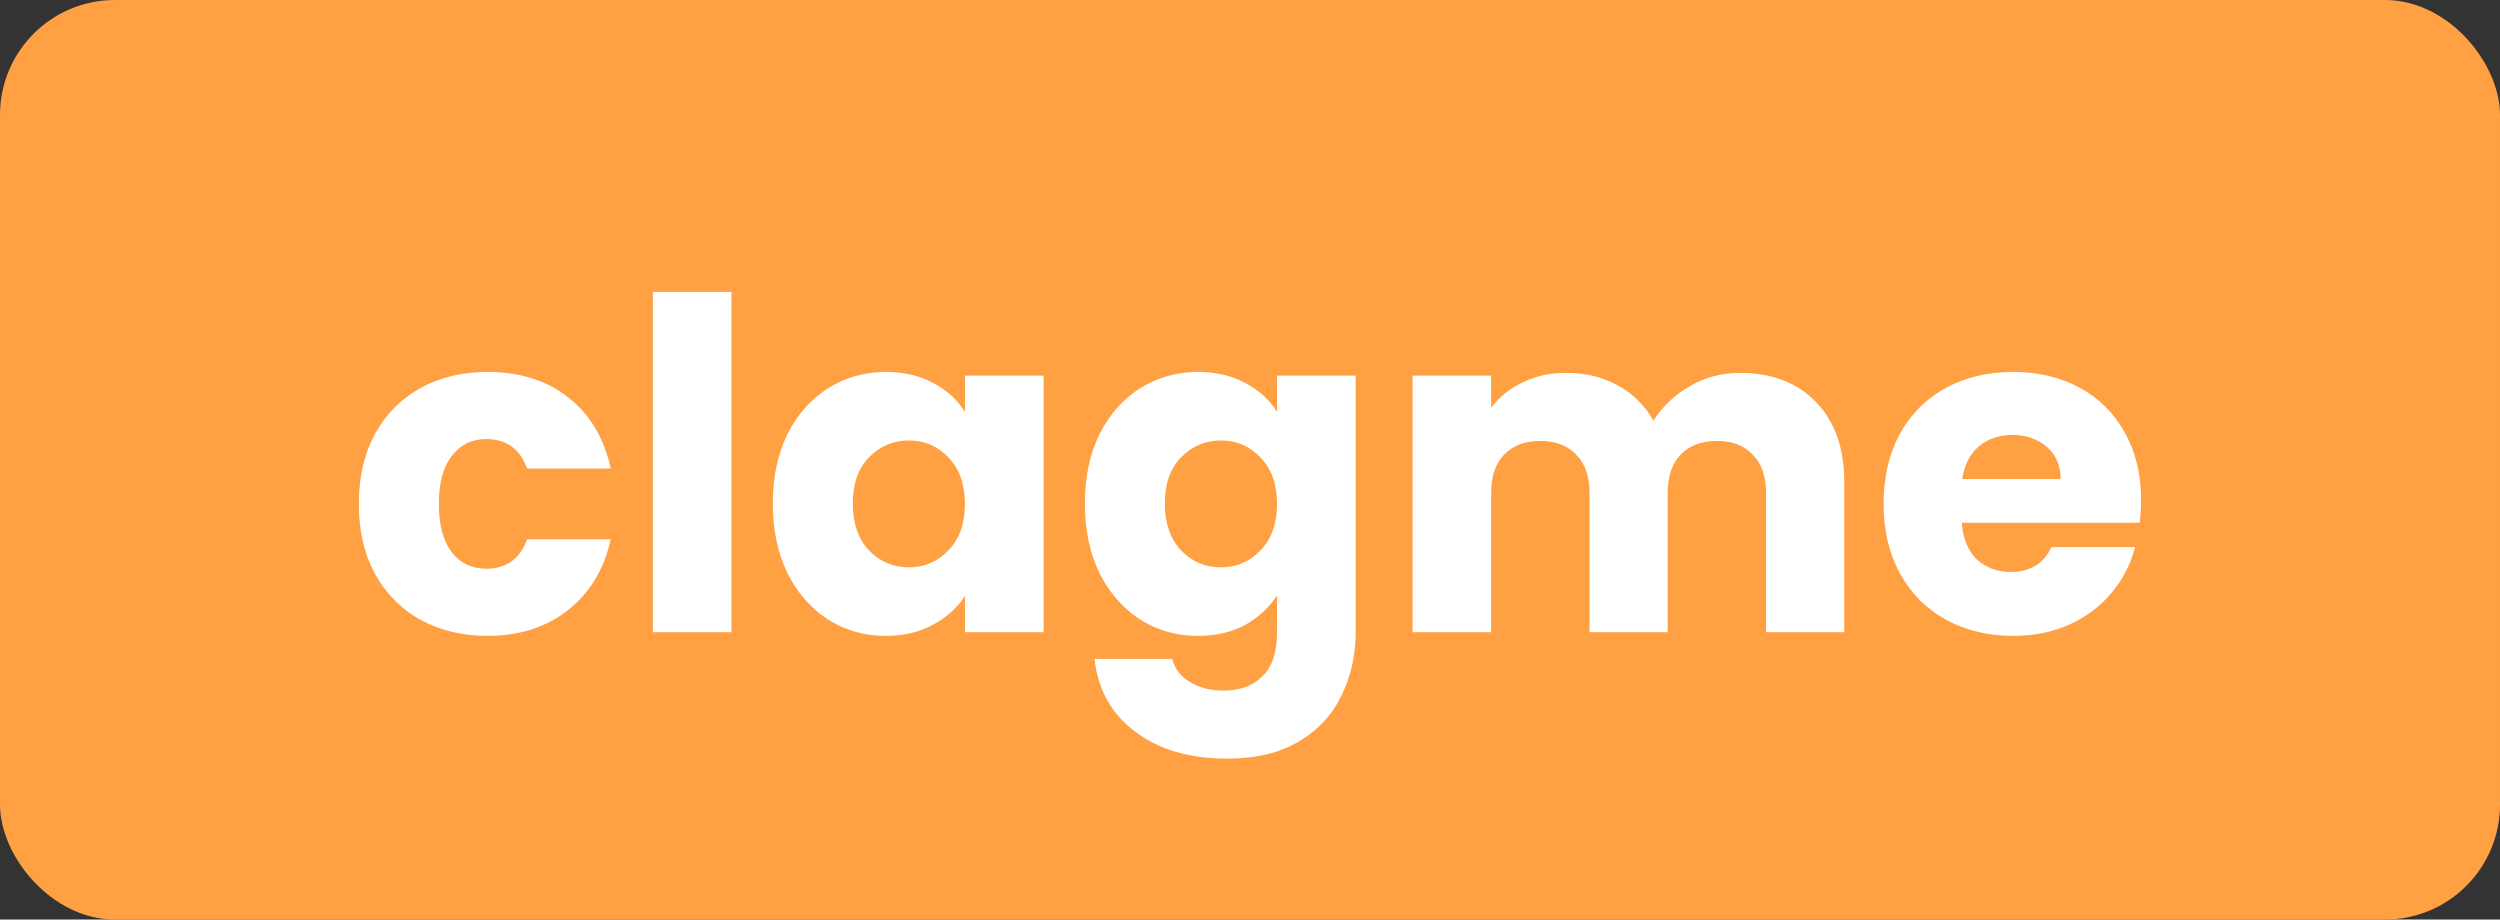 <svg width="87" height="32" viewBox="0 0 87 32" fill="none" xmlns="http://www.w3.org/2000/svg">
<rect x="0" y="0" width="87" height="32" fill="#333333" stroke="none"/>
<rect width="87" height="32" rx="4" fill="#FFA043"/>
<path d="M12.487 17.536C12.487 16.608 12.674 15.797 13.047 15.104C13.431 14.411 13.959 13.877 14.631 13.504C15.314 13.131 16.092 12.944 16.967 12.944C18.087 12.944 19.02 13.237 19.767 13.824C20.524 14.411 21.02 15.237 21.255 16.304H18.343C18.098 15.621 17.623 15.28 16.919 15.28C16.418 15.28 16.018 15.477 15.719 15.872C15.42 16.256 15.271 16.811 15.271 17.536C15.271 18.261 15.42 18.821 15.719 19.216C16.018 19.6 16.418 19.792 16.919 19.792C17.623 19.792 18.098 19.451 18.343 18.768H21.255C21.02 19.813 20.524 20.635 19.767 21.232C19.01 21.829 18.076 22.128 16.967 22.128C16.092 22.128 15.314 21.941 14.631 21.568C13.959 21.195 13.431 20.661 13.047 19.968C12.674 19.275 12.487 18.464 12.487 17.536ZM25.455 10.16V22H22.719V10.16H25.455ZM26.893 17.52C26.893 16.603 27.064 15.797 27.405 15.104C27.757 14.411 28.232 13.877 28.829 13.504C29.427 13.131 30.093 12.944 30.829 12.944C31.459 12.944 32.008 13.072 32.477 13.328C32.957 13.584 33.325 13.92 33.581 14.336V13.072H36.317V22H33.581V20.736C33.315 21.152 32.941 21.488 32.461 21.744C31.992 22 31.443 22.128 30.813 22.128C30.088 22.128 29.427 21.941 28.829 21.568C28.232 21.184 27.757 20.645 27.405 19.952C27.064 19.248 26.893 18.437 26.893 17.52ZM33.581 17.536C33.581 16.853 33.389 16.315 33.005 15.92C32.632 15.525 32.173 15.328 31.629 15.328C31.085 15.328 30.621 15.525 30.237 15.92C29.864 16.304 29.677 16.837 29.677 17.52C29.677 18.203 29.864 18.747 30.237 19.152C30.621 19.547 31.085 19.744 31.629 19.744C32.173 19.744 32.632 19.547 33.005 19.152C33.389 18.757 33.581 18.219 33.581 17.536ZM41.689 12.944C42.318 12.944 42.867 13.072 43.337 13.328C43.817 13.584 44.185 13.92 44.441 14.336V13.072H47.177V21.984C47.177 22.805 47.011 23.547 46.681 24.208C46.361 24.88 45.865 25.413 45.193 25.808C44.531 26.203 43.705 26.4 42.713 26.4C41.39 26.4 40.318 26.085 39.497 25.456C38.675 24.837 38.206 23.995 38.089 22.928H40.793C40.878 23.269 41.081 23.536 41.401 23.728C41.721 23.931 42.115 24.032 42.585 24.032C43.15 24.032 43.598 23.867 43.929 23.536C44.27 23.216 44.441 22.699 44.441 21.984V20.72C44.174 21.136 43.806 21.477 43.337 21.744C42.867 22 42.318 22.128 41.689 22.128C40.953 22.128 40.286 21.941 39.689 21.568C39.091 21.184 38.617 20.645 38.265 19.952C37.923 19.248 37.753 18.437 37.753 17.52C37.753 16.603 37.923 15.797 38.265 15.104C38.617 14.411 39.091 13.877 39.689 13.504C40.286 13.131 40.953 12.944 41.689 12.944ZM44.441 17.536C44.441 16.853 44.249 16.315 43.865 15.92C43.491 15.525 43.033 15.328 42.489 15.328C41.945 15.328 41.481 15.525 41.097 15.92C40.723 16.304 40.537 16.837 40.537 17.52C40.537 18.203 40.723 18.747 41.097 19.152C41.481 19.547 41.945 19.744 42.489 19.744C43.033 19.744 43.491 19.547 43.865 19.152C44.249 18.757 44.441 18.219 44.441 17.536ZM60.548 12.976C61.657 12.976 62.537 13.312 63.188 13.984C63.849 14.656 64.18 15.589 64.18 16.784V22H61.46V17.152C61.46 16.576 61.305 16.133 60.996 15.824C60.697 15.504 60.281 15.344 59.748 15.344C59.215 15.344 58.793 15.504 58.484 15.824C58.185 16.133 58.036 16.576 58.036 17.152V22H55.316V17.152C55.316 16.576 55.161 16.133 54.852 15.824C54.553 15.504 54.137 15.344 53.604 15.344C53.071 15.344 52.649 15.504 52.34 15.824C52.041 16.133 51.892 16.576 51.892 17.152V22H49.156V13.072H51.892V14.192C52.169 13.819 52.532 13.525 52.98 13.312C53.428 13.088 53.935 12.976 54.5 12.976C55.172 12.976 55.769 13.12 56.292 13.408C56.825 13.696 57.241 14.107 57.54 14.64C57.849 14.149 58.271 13.749 58.804 13.44C59.337 13.131 59.919 12.976 60.548 12.976ZM74.51 17.392C74.51 17.648 74.494 17.915 74.462 18.192H68.27C68.312 18.747 68.488 19.173 68.798 19.472C69.118 19.76 69.507 19.904 69.966 19.904C70.648 19.904 71.123 19.616 71.39 19.04H74.302C74.152 19.627 73.88 20.155 73.486 20.624C73.102 21.093 72.616 21.461 72.03 21.728C71.443 21.995 70.787 22.128 70.062 22.128C69.187 22.128 68.408 21.941 67.726 21.568C67.043 21.195 66.51 20.661 66.126 19.968C65.742 19.275 65.55 18.464 65.55 17.536C65.55 16.608 65.736 15.797 66.11 15.104C66.494 14.411 67.027 13.877 67.71 13.504C68.392 13.131 69.176 12.944 70.062 12.944C70.926 12.944 71.694 13.125 72.366 13.488C73.038 13.851 73.56 14.368 73.934 15.04C74.318 15.712 74.51 16.496 74.51 17.392ZM71.71 16.672C71.71 16.203 71.55 15.829 71.23 15.552C70.91 15.275 70.51 15.136 70.03 15.136C69.571 15.136 69.182 15.269 68.862 15.536C68.552 15.803 68.36 16.181 68.286 16.672H71.71Z" fill="white"/>
</svg>
